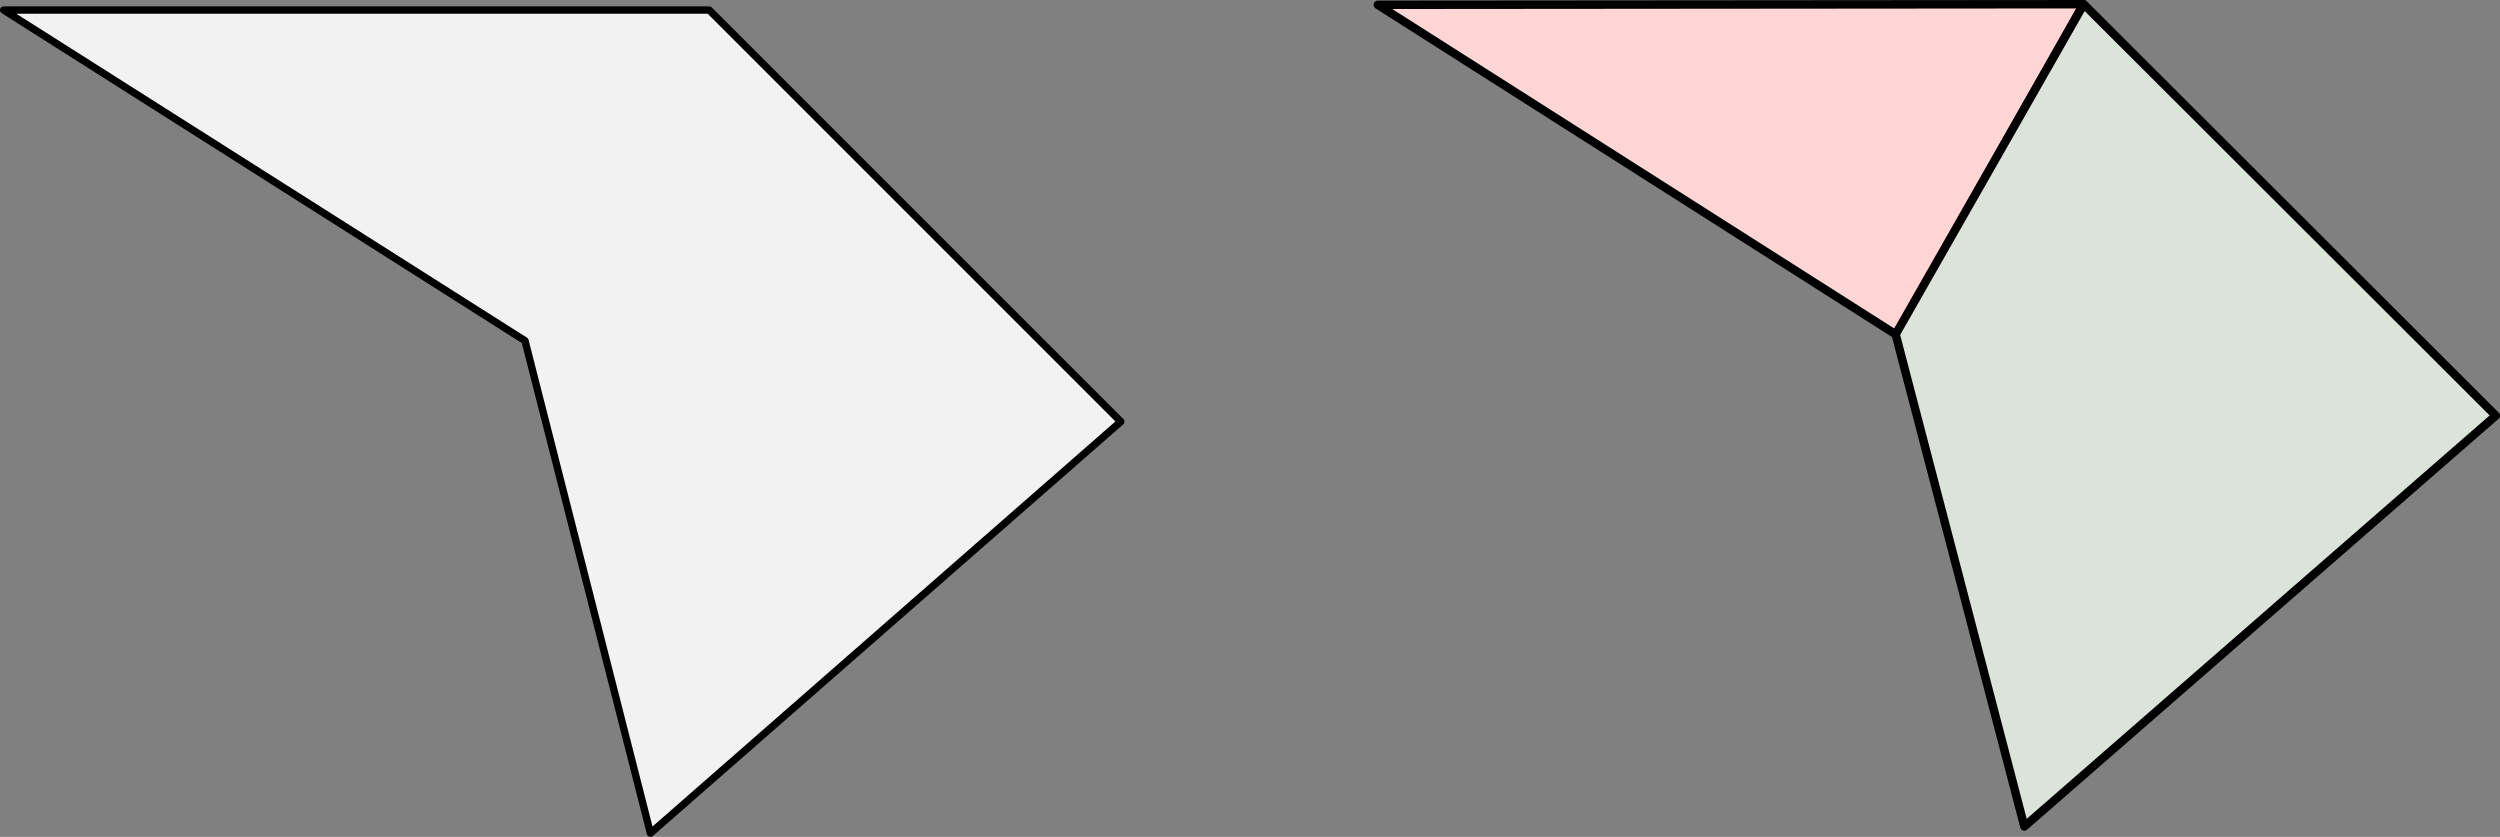 <?xml version="1.0" encoding="UTF-8" standalone="no"?>
<!-- Created with Inkscape (http://www.inkscape.org/) -->

<svg
   xmlns:dc="http://purl.org/dc/elements/1.1/"
   xmlns:cc="http://creativecommons.org/ns#"
   xmlns:rdf="http://www.w3.org/1999/02/22-rdf-syntax-ns#"
   xmlns:svg="http://www.w3.org/2000/svg"
   xmlns="http://www.w3.org/2000/svg"
   xmlns:sodipodi="http://sodipodi.sourceforge.net/DTD/sodipodi-0.dtd"
   xmlns:inkscape="http://www.inkscape.org/namespaces/inkscape"
   width="371.201"
   height="124.26"
   id="svg2"
   version="1.1"
   inkscape:version="0.48.5 r10040"
   sodipodi:docname="concave_decomposed.svg">
  <rect width="100%" height="100%" fill="#808080" stroke="none"/>
  <sodipodi:namedview
     id="base"
     pagecolor="#ffffff"
     bordercolor="#666666"
     borderopacity="1.0"
     inkscape:pageopacity="0.0"
     inkscape:pageshadow="2"
     inkscape:zoom="3.959798"
     inkscape:cx="169.70912"
     inkscape:cy="57.9484"
     inkscape:document-units="px"
     inkscape:current-layer="layer1"
     showgrid="true"
     inkscape:window-width="1918"
     inkscape:window-height="1061"
     inkscape:window-x="0"
     inkscape:window-y="18"
     inkscape:window-maximized="0"
     fit-margin-top="0"
     fit-margin-left="0"
     fit-margin-right="0"
     fit-margin-bottom="0"
     inkscape:snap-global="true"
     inkscape:snap-bbox="true"
     inkscape:snap-bbox-midpoints="false">
    <inkscape:grid
       type="xygrid"
       id="grid2985"
       empspacing="5"
       visible="true"
       enabled="true"
       snapvisiblegridlinesonly="true"
       originx="-618.424px"
       originy="-1649.454px" />
  </sodipodi:namedview>
  <defs
     id="defs4" />
  <g
     inkscape:label="Calque 1"
     inkscape:groupmode="layer"
     id="layer1"
     transform="translate(-237.09,-119.889)">
    <path
       style="fill:#ffd5d5;stroke:#000000;stroke-width:1.25;stroke-linecap:butt;stroke-linejoin:round;stroke-miterlimit:4;stroke-opacity:1;stroke-dasharray:none"
       d="m 0.312,0.695 77,49 27.766,-49.089 z"
       id="path4515"
       inkscape:connector-curvature="0"
       transform="translate(441.355,119.909)"
       sodipodi:nodetypes="cccc" />
    <path
       style="fill:#dbe3db;stroke:#000000;stroke-width:1.25;stroke-linecap:butt;stroke-linejoin:round;stroke-miterlimit:4;stroke-opacity:1;stroke-dasharray:none"
       d="m 77.2,49.621 19.112,73.074 70,-61 -61.179,-61.089 z"
       id="path4517"
       inkscape:connector-curvature="0"
       transform="translate(441.355,119.909)"
       sodipodi:nodetypes="ccccc" />
    <path
       sodipodi:nodetypes="cccccc"
       inkscape:connector-curvature="0"
       id="path2987-8"
       d="m 315.042,170.482 -77.406,-49.099 104.76,0 61.11,61.11 -69.84,61.11 z"
       style="fill:#f2f2f2;stroke:#000000;stroke-width:1.091;stroke-linecap:butt;stroke-linejoin:round;stroke-miterlimit:4;stroke-opacity:1;stroke-dasharray:none" />
  </g>
</svg>
